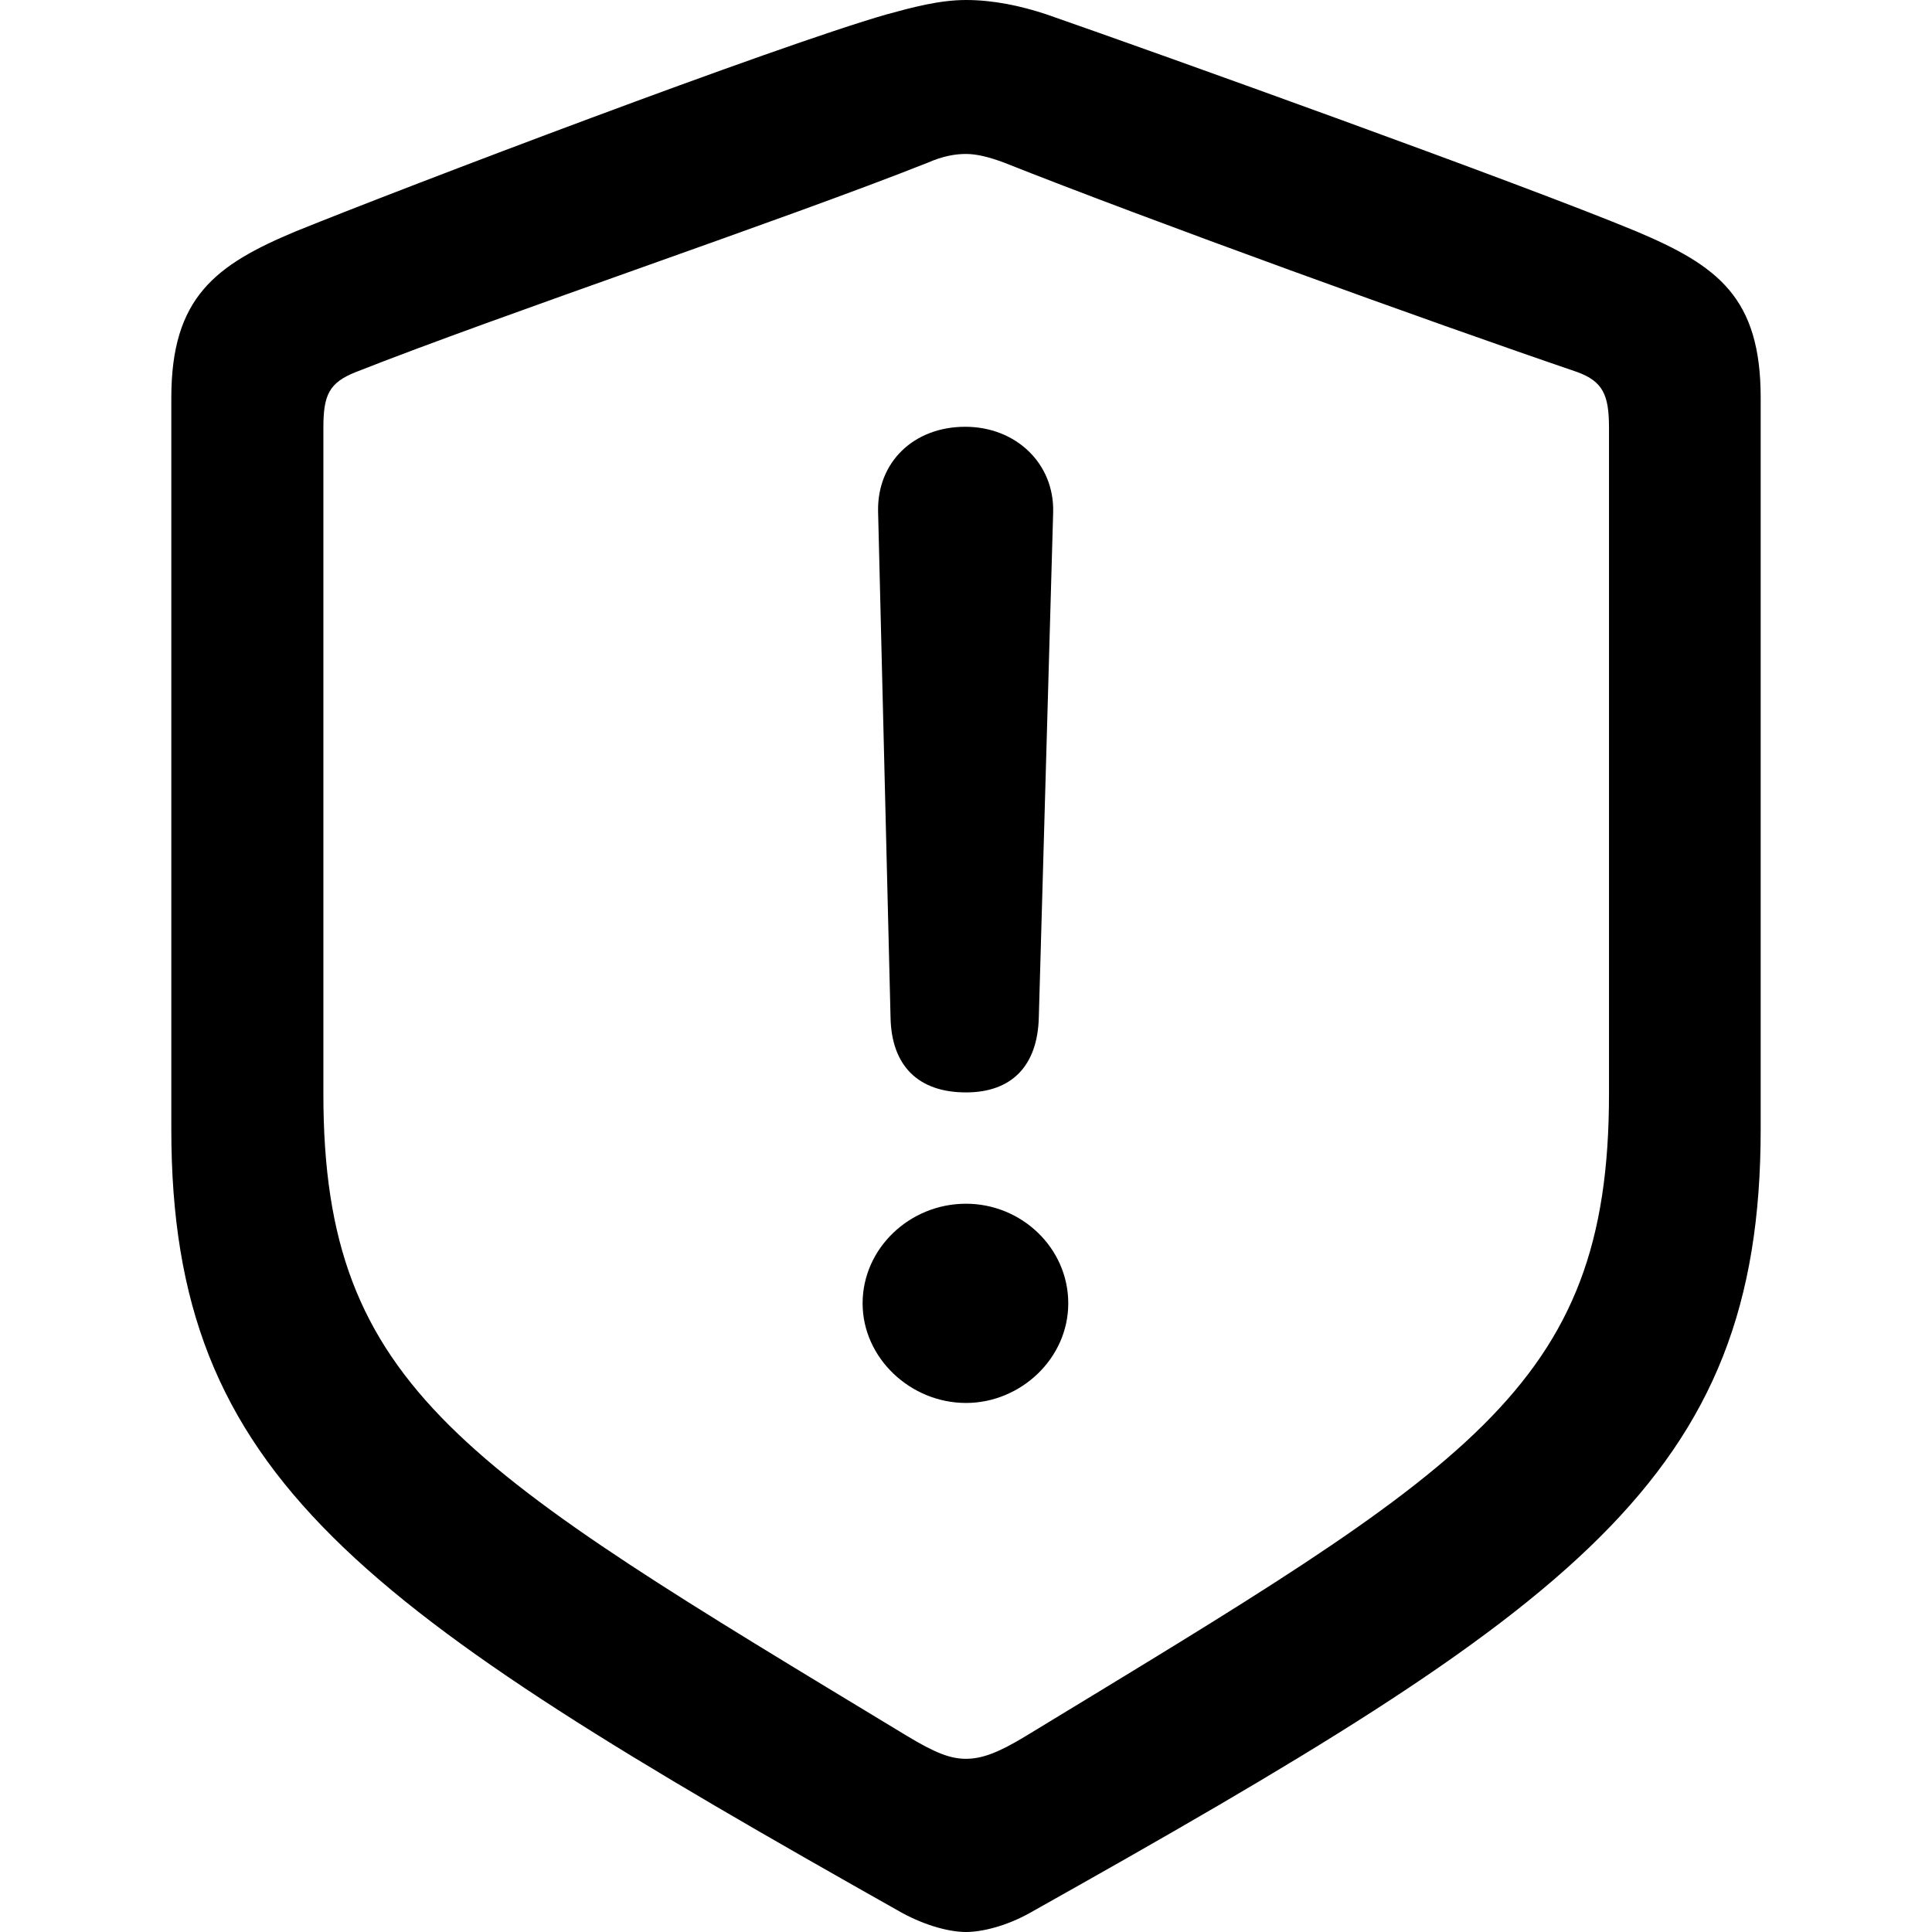 <?xml version="1.0" ?><!-- Generator: Adobe Illustrator 25.0.0, SVG Export Plug-In . SVG Version: 6.00 Build 0)  --><svg xmlns="http://www.w3.org/2000/svg" xmlns:xlink="http://www.w3.org/1999/xlink" version="1.1" id="Layer_1" x="0px" y="0px" viewBox="0 0 512 512" style="enable-background:new 0 0 512 512;" xml:space="preserve">
<path d="M256,512c4.1,0,10.6-1.5,17-5.1c144.2-80.9,193.6-115.1,193.6-207.6V105.4c0-26.6-11.4-35-33-44.1  C403.8,48.9,307.2,14.2,277.3,3.8C270.4,1.5,263.1,0,256,0s-14.4,2-21,3.8c-29.9,8.6-126.7,45.4-156.6,57.5  c-21.3,8.9-33,17.5-33,44.1v193.9c0,92.5,49.7,126.5,193.6,207.6C245.6,510.5,251.9,512,256,512z M256,466.1  c-4.1,0-8.1-1.5-15.7-6.1C123.2,389.1,85.7,368.3,85.7,290V113.3c0-8.6,1.5-11.9,8.6-14.7c38.5-15.2,113.3-40.3,151.6-55.5  c4.1-1.8,7.4-2.3,10.1-2.3c2.8,0,6.1,0.8,10.1,2.3C304.4,58.3,378.7,85.2,418,98.6c6.8,2.5,8.4,6.1,8.4,14.7V290  c0,78.3-37.5,98.9-154.6,170.1C264.4,464.6,260.1,466.1,256,466.1z M256,289.5c11.9,0,19-6.8,19.3-20l3.8-133.8  c0.3-12.9-9.9-22.6-23.3-22.6c-13.7,0-23.3,9.4-23.1,22.3l3.3,134.1C236.2,282.4,243.3,289.5,256,289.5z M256,371.8  c14.4,0,27.1-11.7,27.1-26.4s-12.4-26.4-27.1-26.4c-15,0-27.4,11.9-27.4,26.4S241.3,371.8,256,371.8z"/>
</svg>